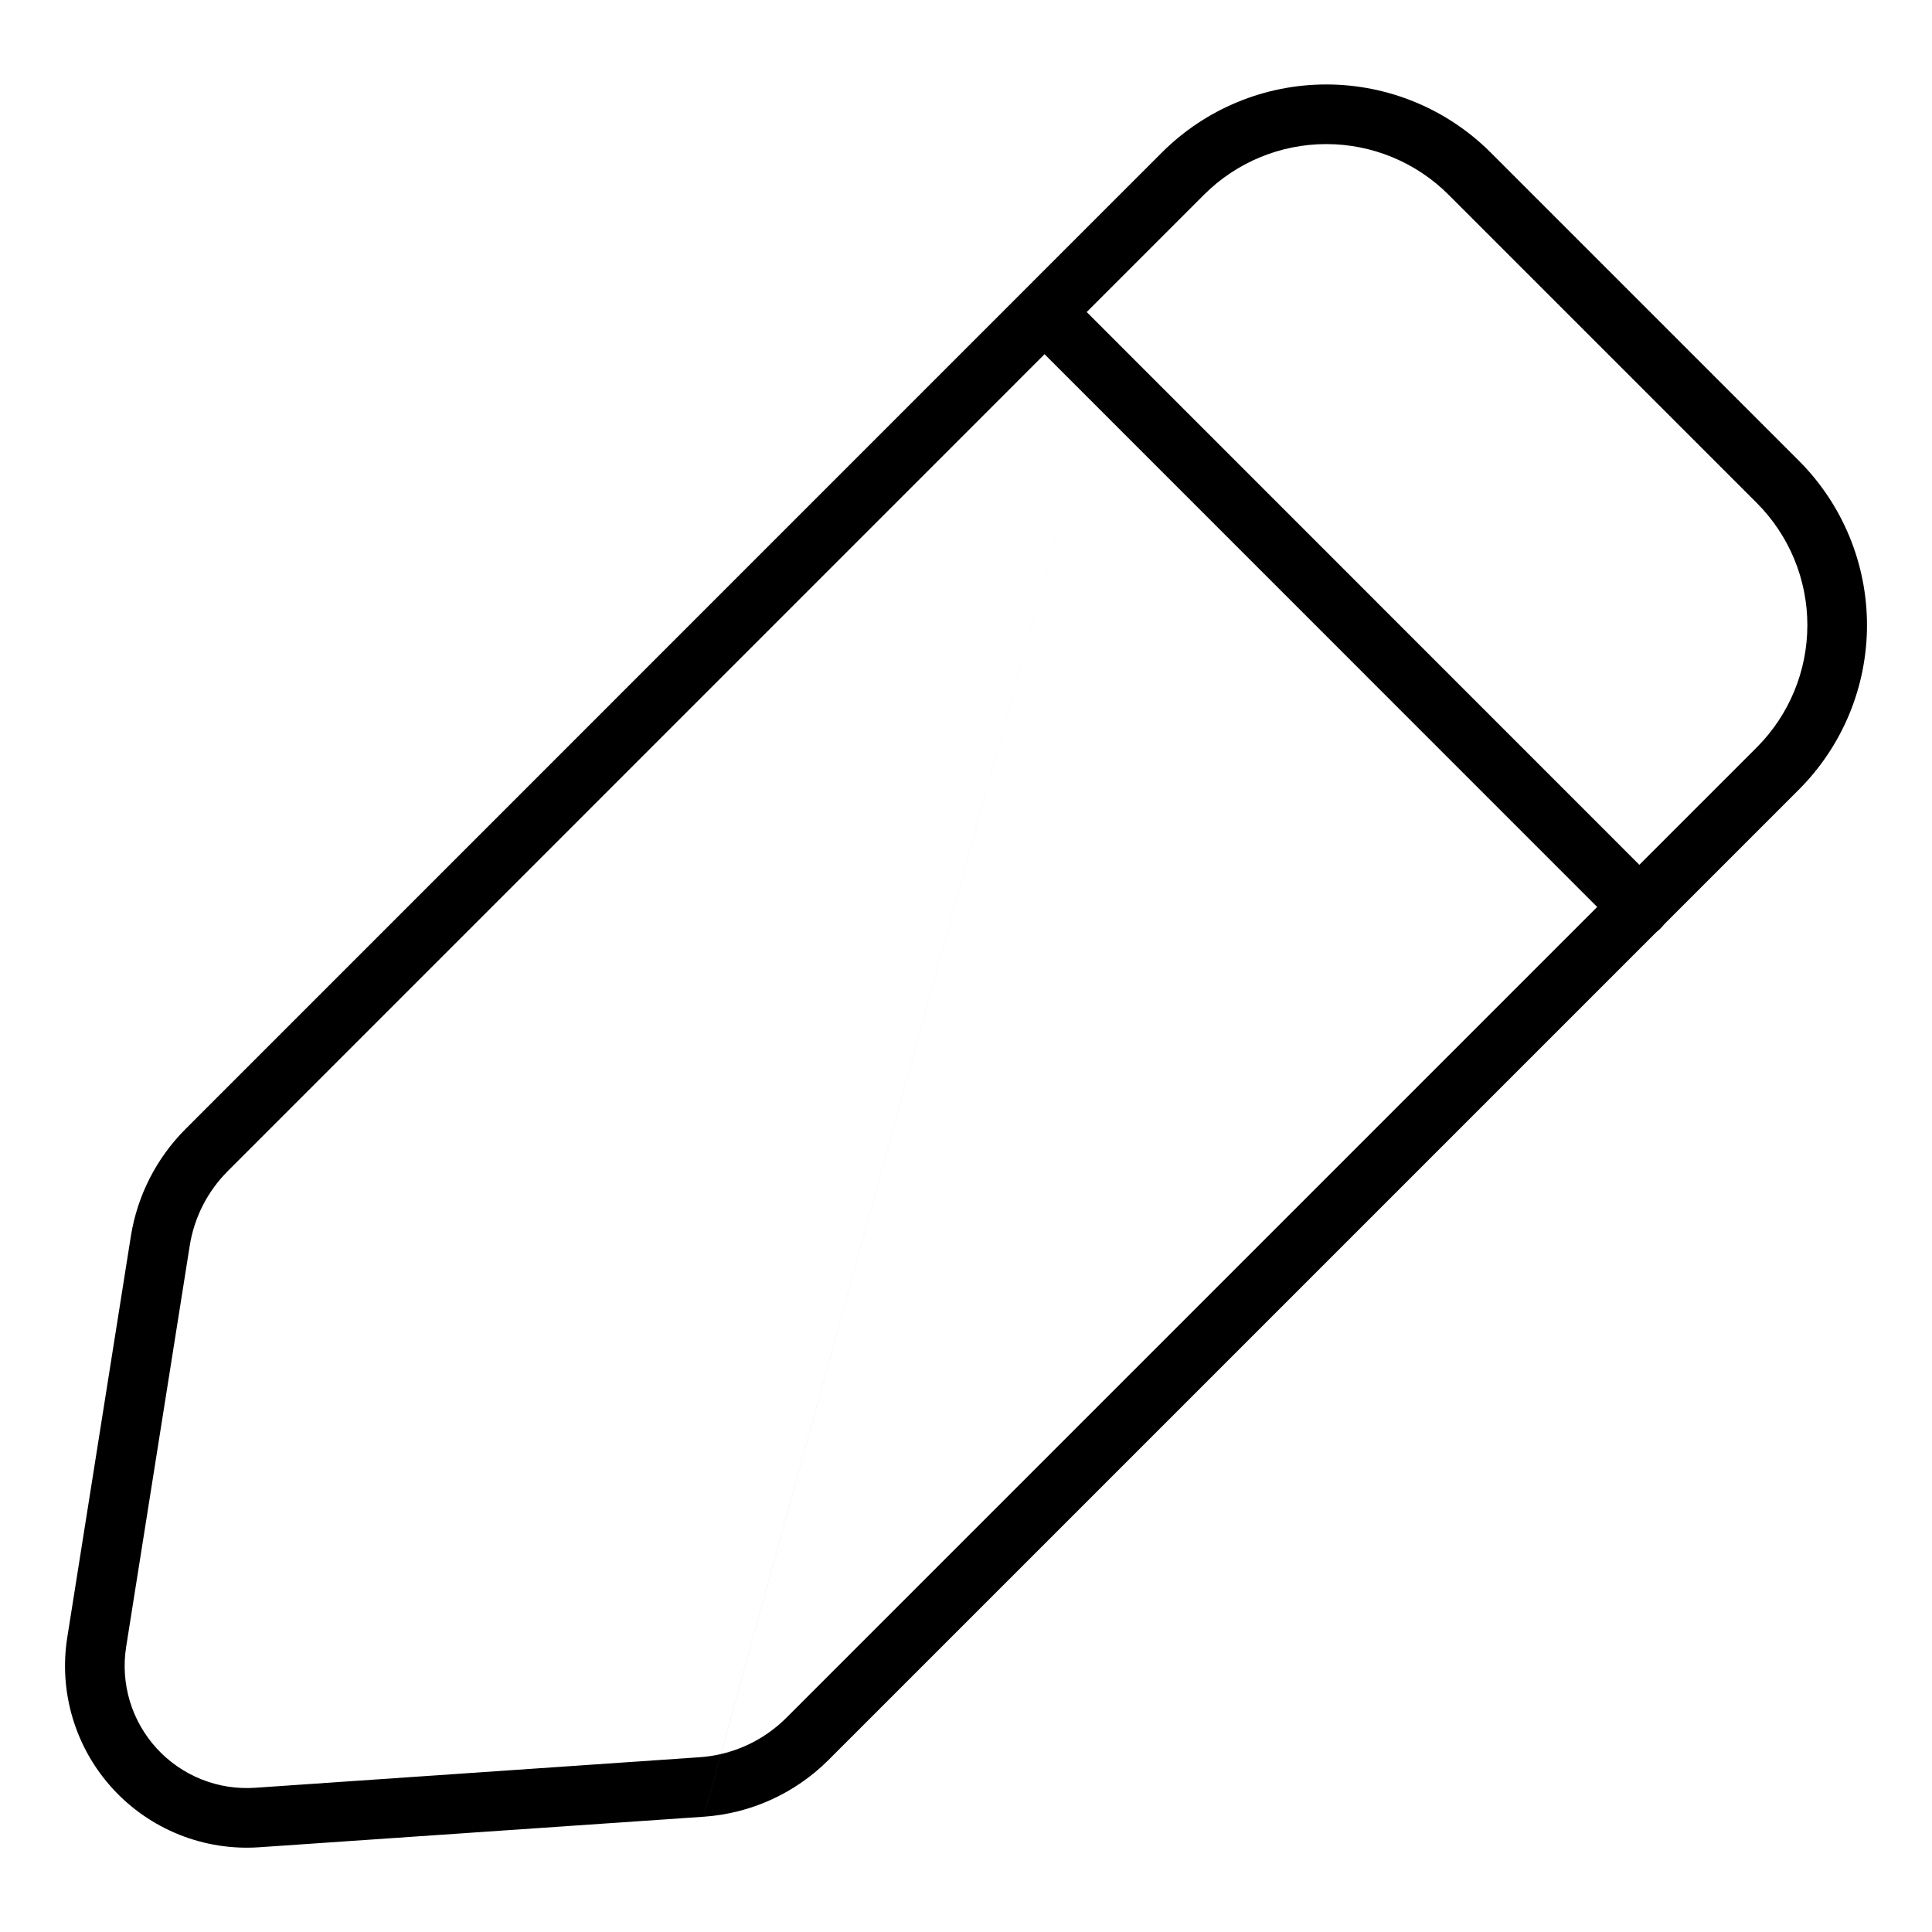 <svg width="162" height="162" viewBox="0 0 162 162" fill="none" xmlns="http://www.w3.org/2000/svg">
<path fill-rule="evenodd" clip-rule="evenodd" d="M100.976 16.31L100.975 16.311L19.098 98.198C17.402 99.894 16.286 102.083 15.909 104.452L15.909 104.453L10.579 138.082L10.579 138.083C10.337 139.604 10.442 141.16 10.885 142.636C11.328 144.111 12.098 145.467 13.137 146.603C14.177 147.74 15.46 148.627 16.89 149.199C18.32 149.771 19.861 150.013 21.398 149.906L58.659 147.346L58.661 147.346C61.4 147.16 63.98 145.989 65.925 144.05L147.319 62.656C150.028 59.938 151.549 56.257 151.549 52.42C151.549 48.584 150.028 44.903 147.319 42.185L121.445 16.311L121.444 16.31C118.727 13.602 115.047 12.082 111.21 12.082C107.374 12.082 103.693 13.602 100.976 16.31ZM97.445 12.77C101.1 9.127 106.05 7.082 111.21 7.082C116.37 7.082 121.32 9.127 124.975 12.77L124.978 12.773L150.858 38.653L150.861 38.656C154.503 42.311 156.549 47.26 156.549 52.42C156.549 57.581 154.503 62.53 150.861 66.185L150.858 66.188L69.458 147.588L69.456 147.591C66.657 150.381 62.944 152.066 59.002 152.335M59 152.335L21.742 154.894C19.456 155.052 17.162 154.692 15.034 153.841C12.905 152.99 10.996 151.67 9.449 149.979C7.901 148.288 6.755 146.269 6.096 144.073C5.437 141.878 5.281 139.563 5.641 137.299L5.641 137.298L10.971 103.669L10.971 103.668C11.513 100.257 13.12 97.105 15.562 94.663L97.445 12.77" fill="black"/>
<path fill-rule="evenodd" clip-rule="evenodd" d="M86.422 25.002C87.399 24.025 88.982 24.026 89.958 25.002L139.248 74.302C140.224 75.278 140.224 76.861 139.248 77.838C138.271 78.814 136.688 78.814 135.712 77.837L86.422 28.537C85.446 27.561 85.446 25.978 86.422 25.002Z" fill="black"/>
</svg>
